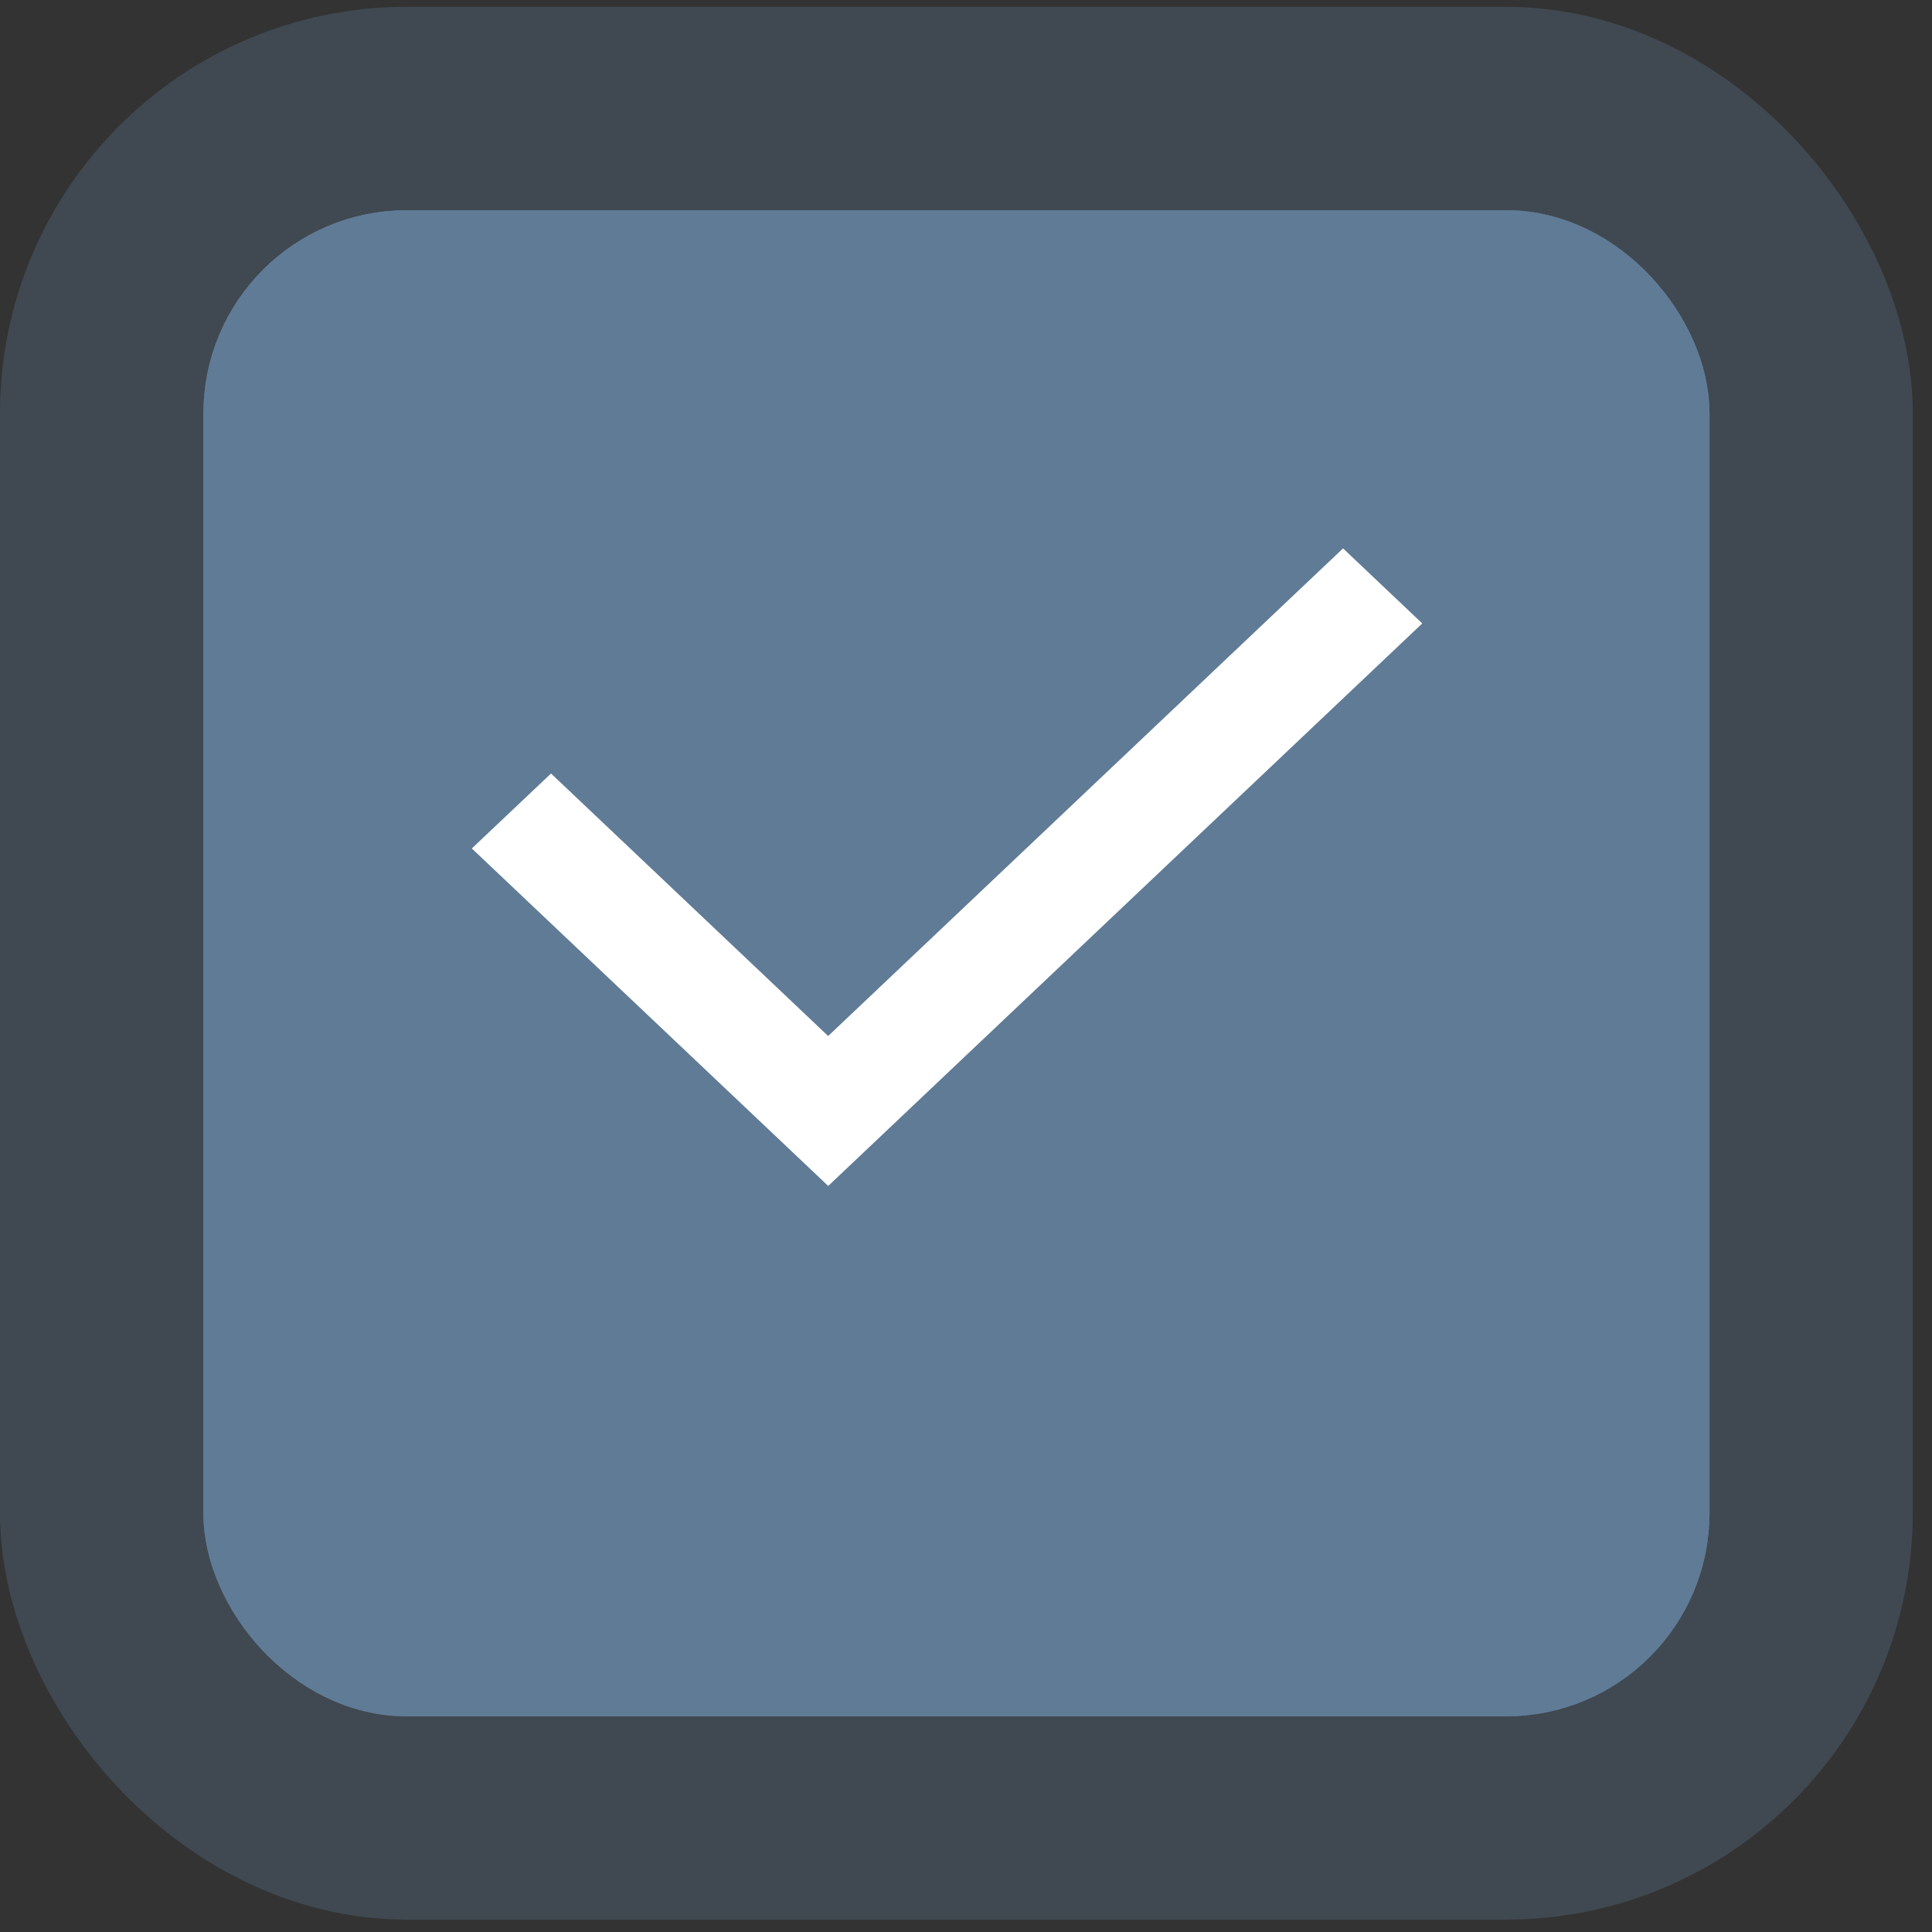 <svg width="19" height="19" xmlns="http://www.w3.org/2000/svg" fill="none">
 <rect width="100%" height="100%" fill="#333333" stroke="none"/>
 <g>
  <rect x="2.5" y="2.567" width="13.812" height="13.812" rx="1.5" fill="#011627" stroke="#607B96" id="svg_1"/>
  <rect x="1" y="1.067" width="16.811" height="16.811" rx="3" stroke="#607B96" stroke-opacity="0.3" stroke-width="2" id="svg_2"/>
  <rect x="2.5" y="2.567" width="13.812" height="13.812" rx="1.5" fill="#607B96" stroke="#607B96" id="svg_3"/>
  <path d="m8.145,10.188l5.063,-4.795l0.779,0.738l-5.842,5.532l-3.505,-3.319l0.779,-0.737l2.726,2.582z" fill="white" id="svg_4"/>
 </g>
</svg>